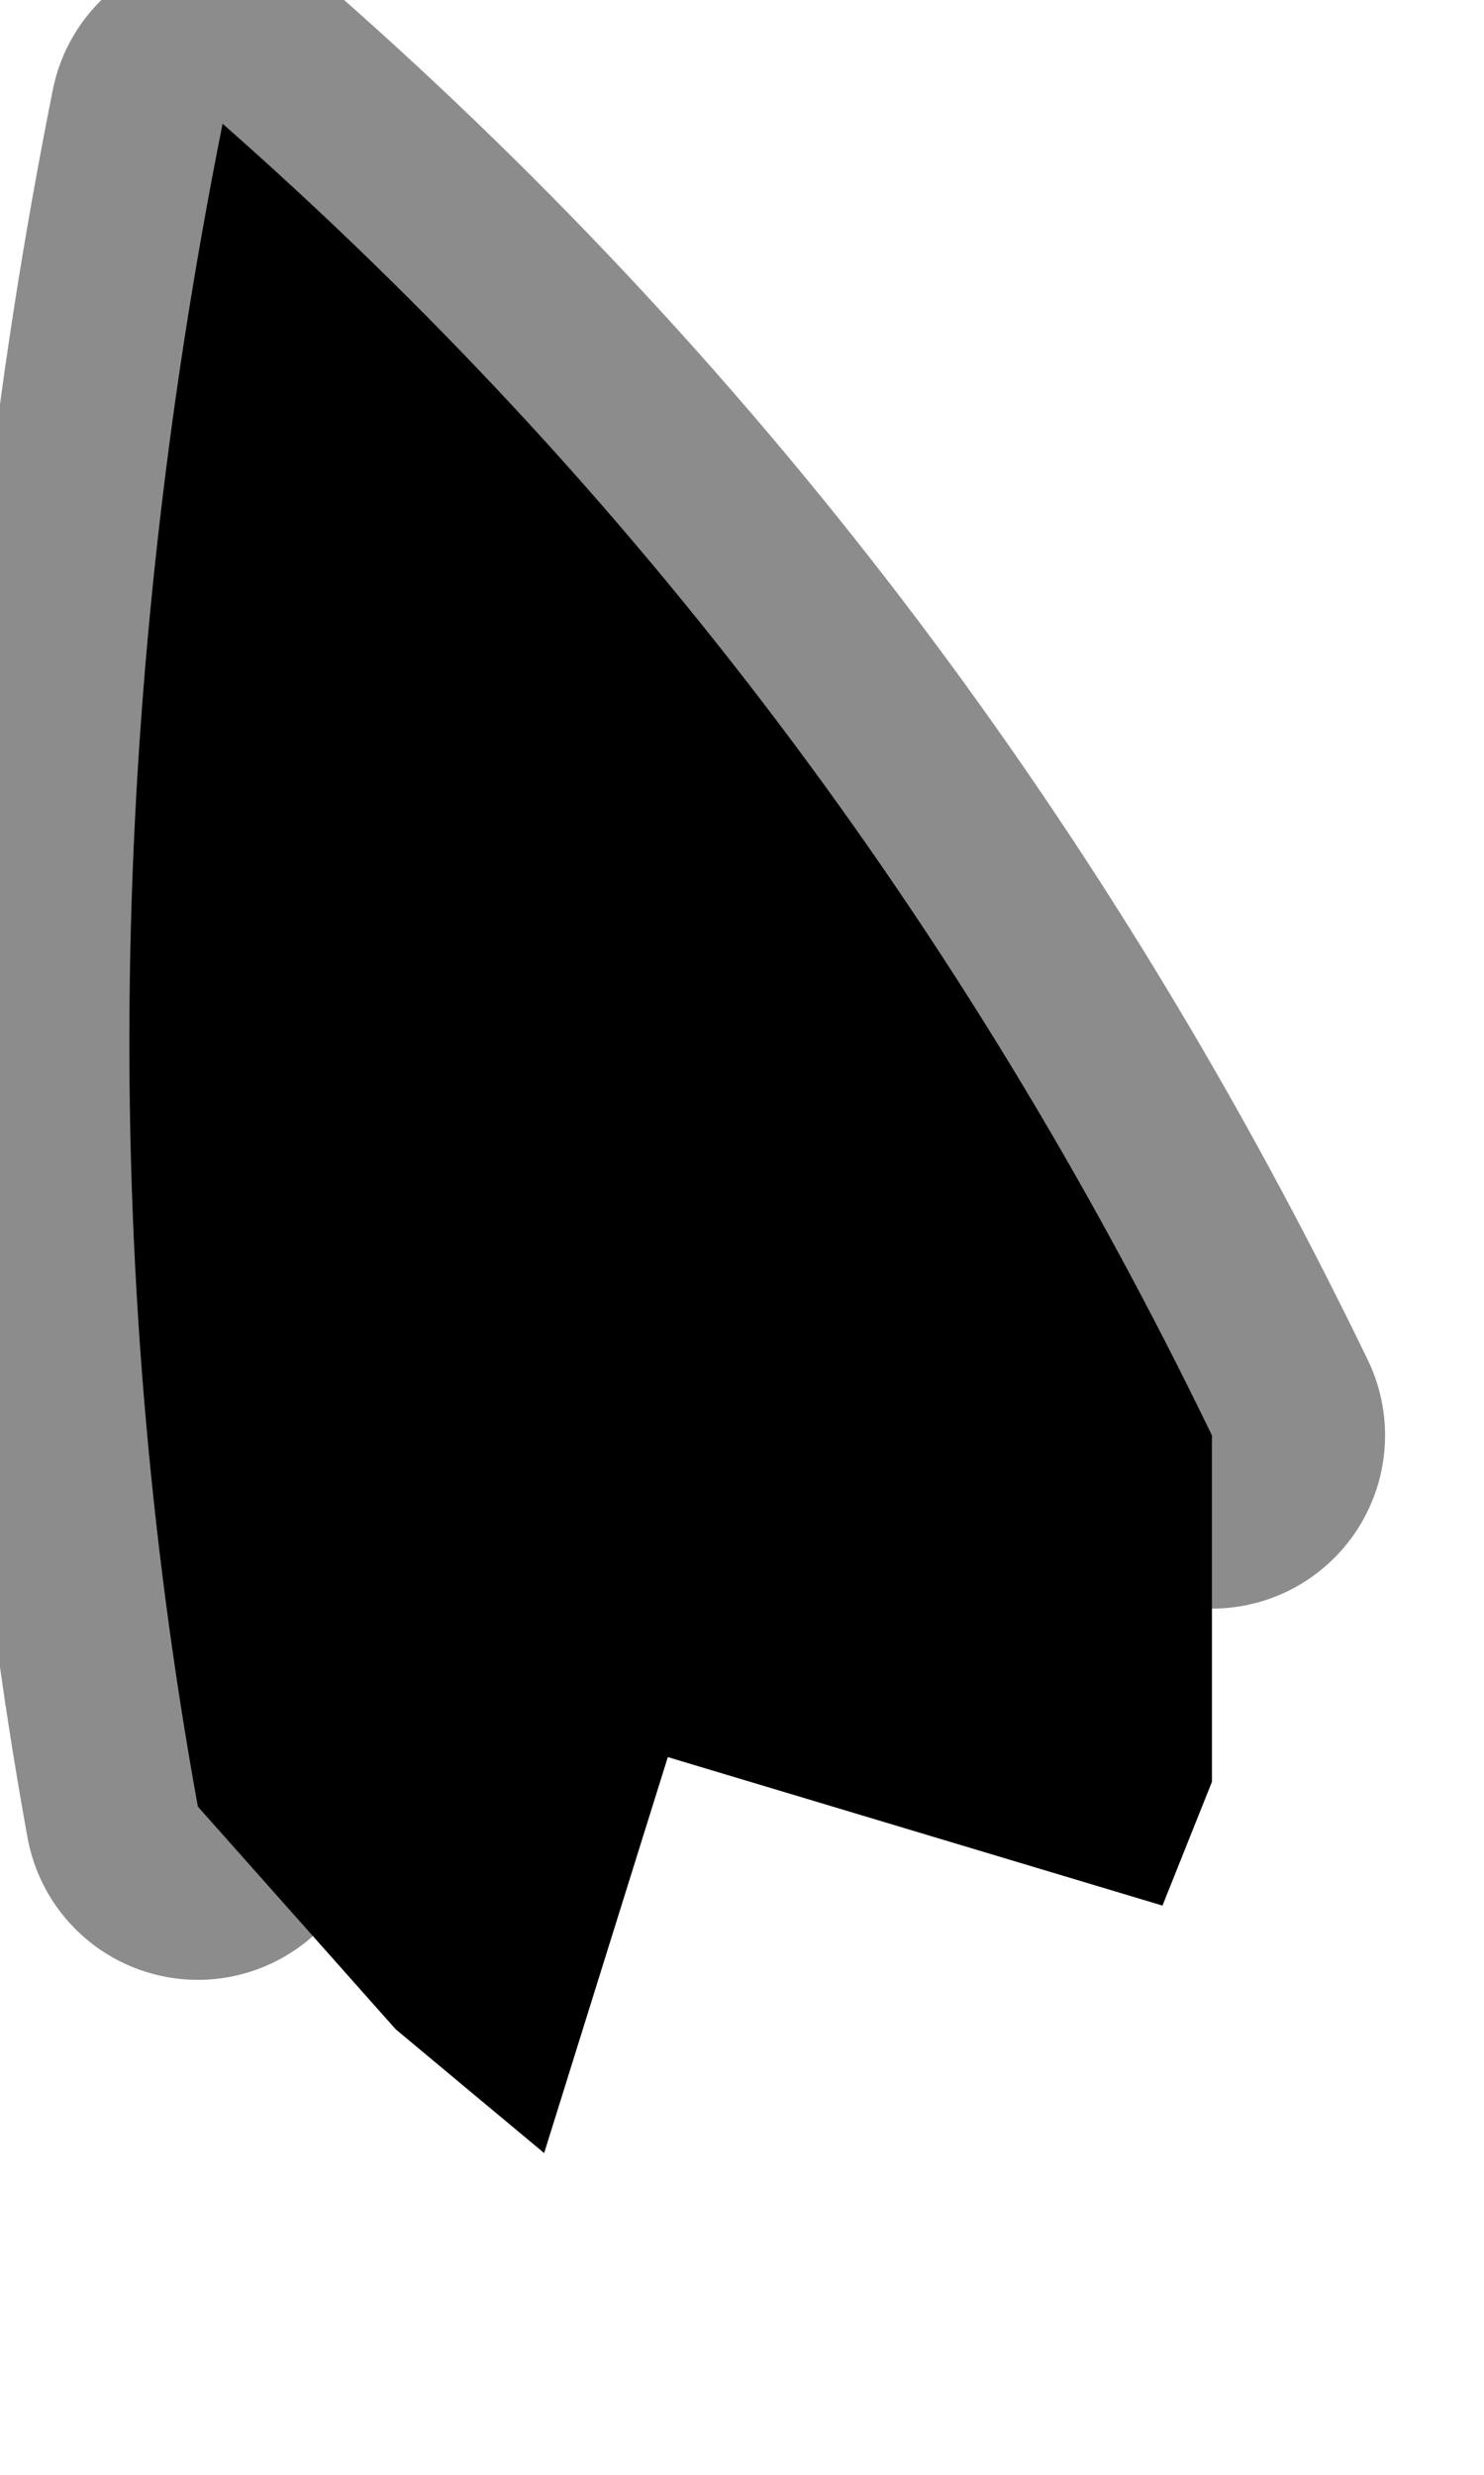 <?xml version="1.0" encoding="utf-8"?>
<svg version="1.1" id="Layer_1"
xmlns="http://www.w3.org/2000/svg"
xmlns:xlink="http://www.w3.org/1999/xlink"
width="3px" height="5px"
xml:space="preserve">
<g id="PathID_3406" transform="matrix(1, 0, 0, 1, -4.05, 28.15)">
<path style="fill:#000000;fill-opacity:1" d="M6.5 -24.55L6.4 -24.3L5.4 -24.6L5.15 -23.8L4.85 -24.05L4.45 -24.5Q4.15 -26.15 4.5 -27.9Q5.75 -26.8 6.5 -25.25L6.5 -24.55" />
<path style="fill:none;stroke-width:0.7;stroke-linecap:round;stroke-linejoin:round;stroke-miterlimit:3;stroke:#000000;stroke-opacity:0.451" d="M6.5 -25.25Q5.75 -26.8 4.5 -27.9Q4.15 -26.15 4.45 -24.5" />
</g>
</svg>
